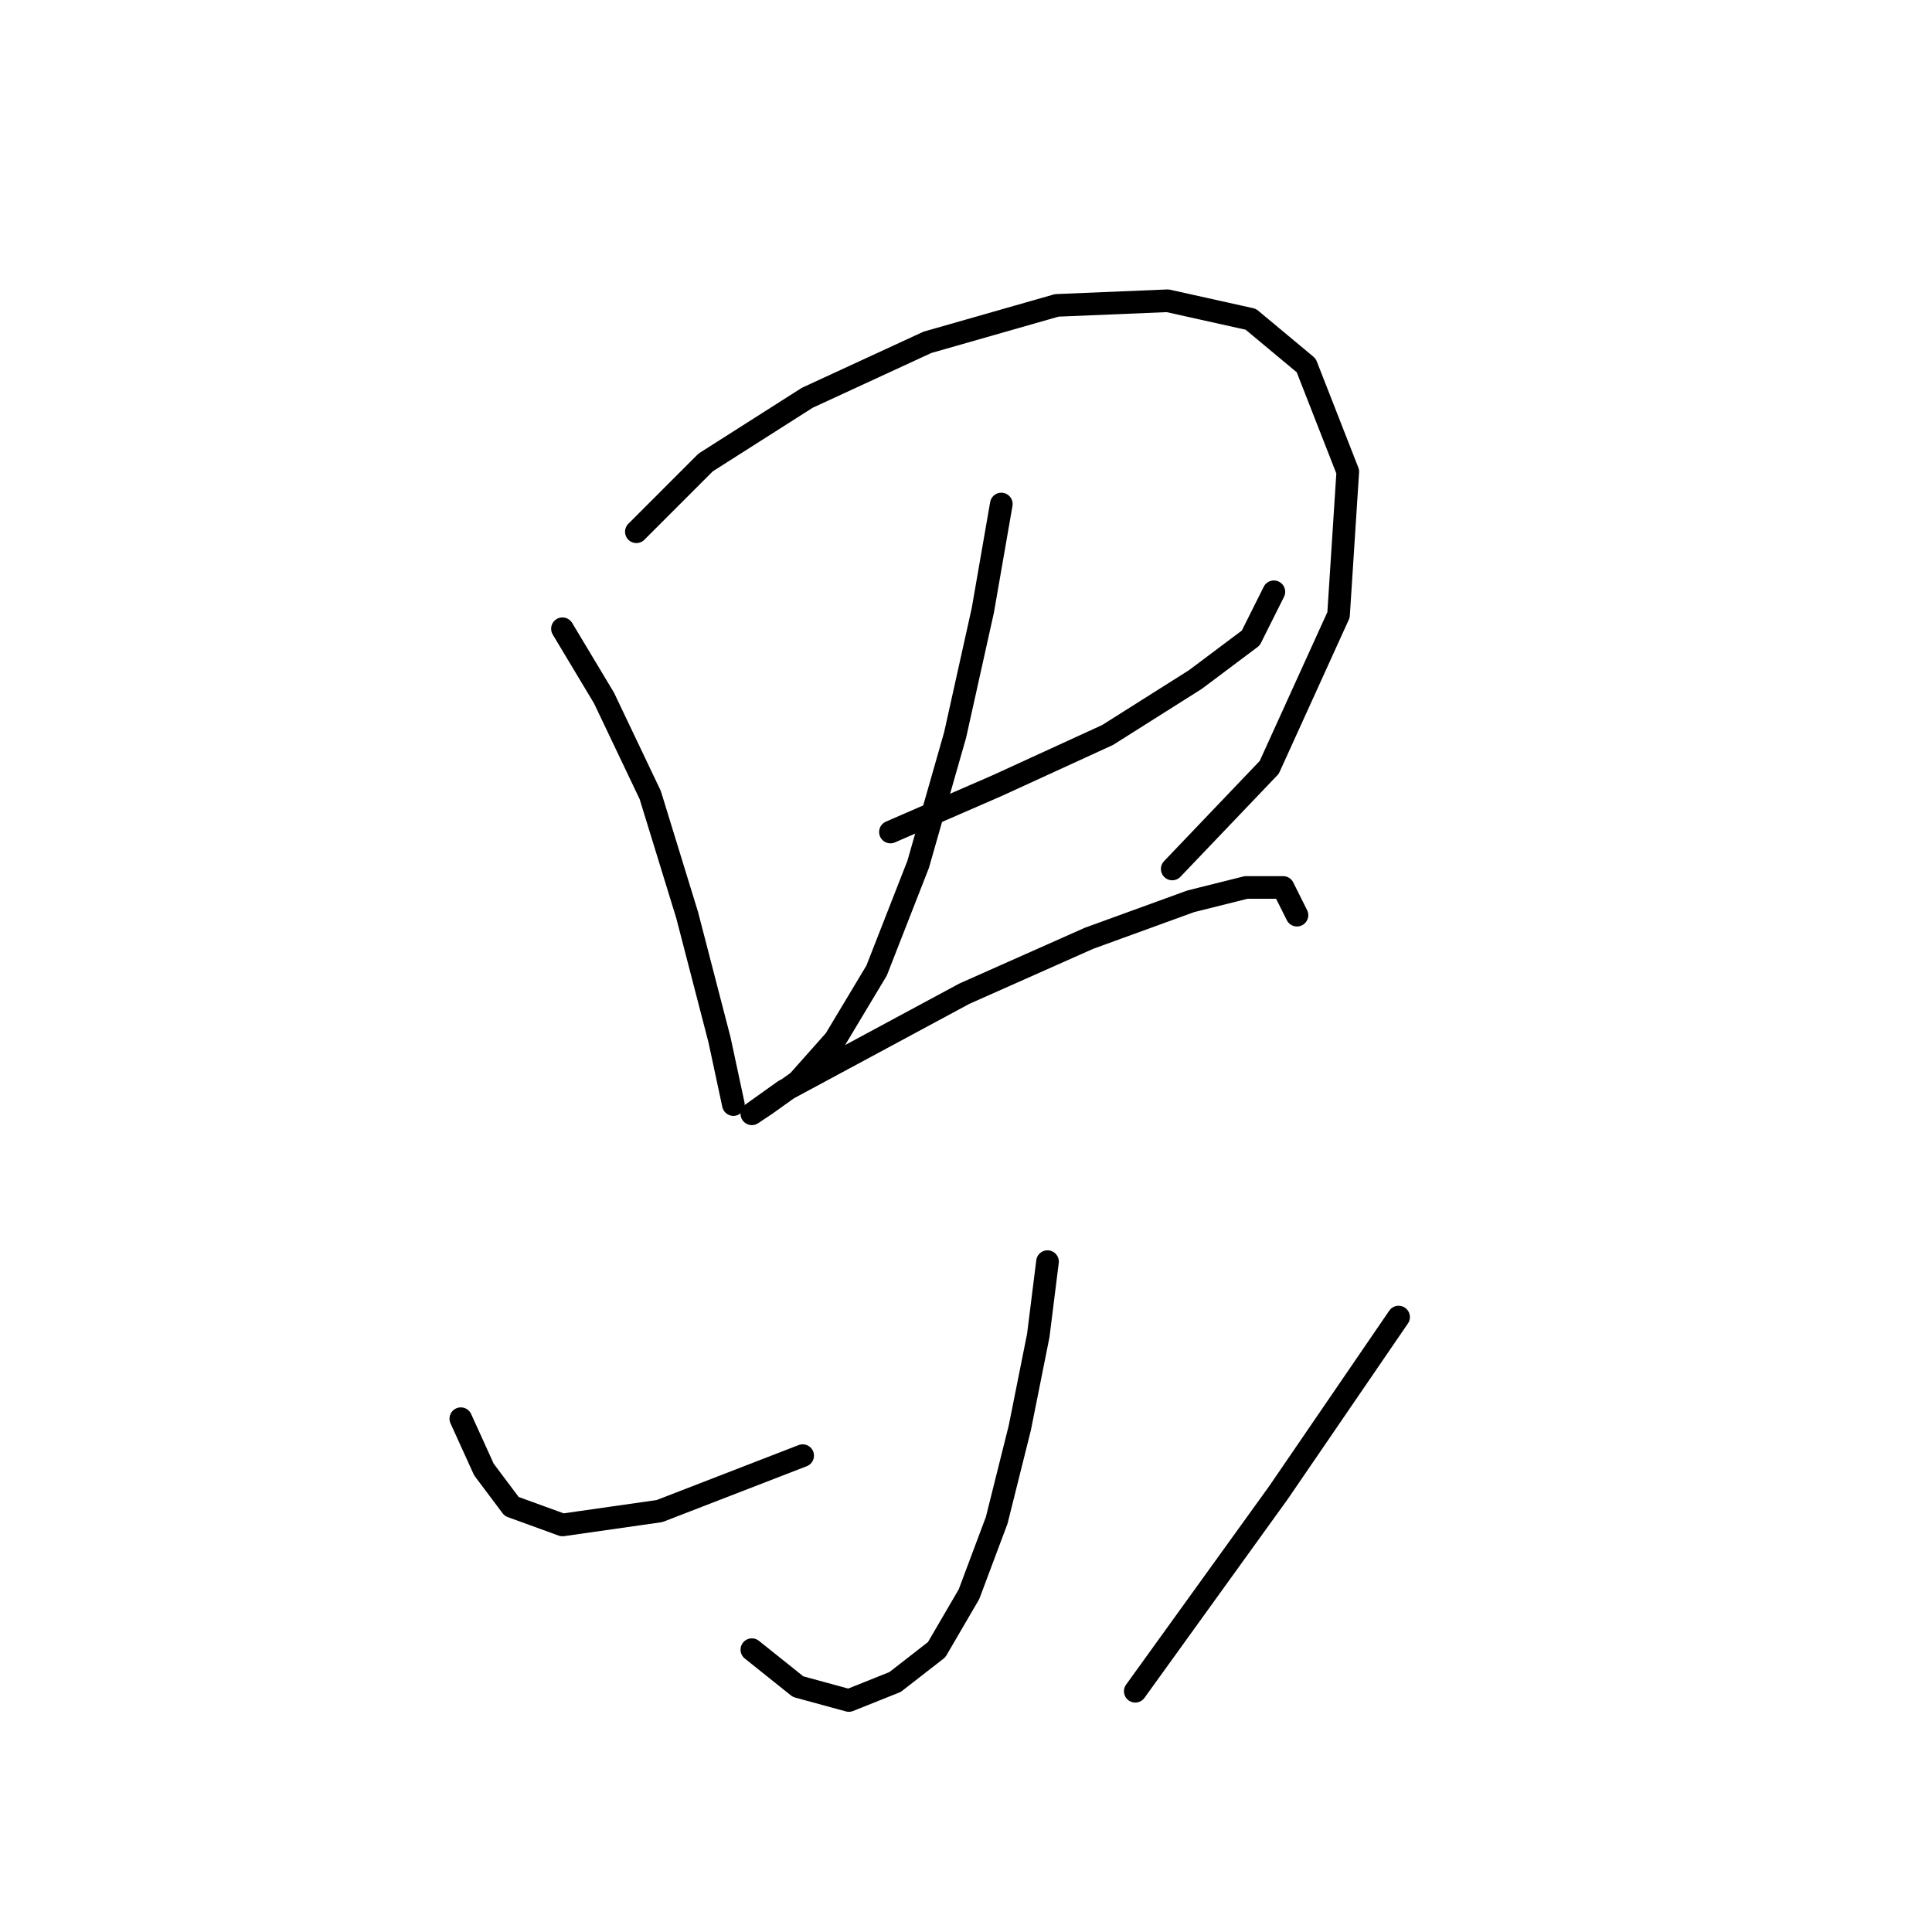 <?xml version="1.0" standalone="no"?>
    <svg width="256" height="256" xmlns="http://www.w3.org/2000/svg" version="1.1">
    <polyline stroke="black" stroke-width="3" stroke-linecap="round" fill="transparent" stroke-linejoin="round" points="74.528 83.313 80.037 92.495 86.159 105.349 91.055 121.264 95.34 137.791 97.177 146.361 97.177 146.361 " />
        <polyline stroke="black" stroke-width="3" stroke-linecap="round" fill="transparent" stroke-linejoin="round" points="84.322 70.459 93.504 61.277 106.97 52.707 122.885 45.362 140.024 40.465 154.715 39.853 165.733 42.302 173.079 48.423 178.588 62.501 177.363 81.477 168.182 101.677 155.327 115.143 155.327 115.143 " />
        <polyline stroke="black" stroke-width="3" stroke-linecap="round" fill="transparent" stroke-linejoin="round" points="117.988 110.246 132.067 104.125 146.758 97.392 158.388 90.046 165.733 84.537 168.794 78.416 168.794 78.416 " />
        <polyline stroke="black" stroke-width="3" stroke-linecap="round" fill="transparent" stroke-linejoin="round" points="132.679 66.786 130.231 80.865 126.558 97.392 121.661 114.531 116.152 128.61 110.643 137.791 105.746 143.3 101.461 146.361 99.625 147.585 99.625 147.585 103.91 144.524 111.867 140.24 127.782 131.67 144.309 124.325 157.776 119.428 165.121 117.591 170.018 117.591 171.854 121.264 171.854 121.264 " />
        <polyline stroke="black" stroke-width="3" stroke-linecap="round" fill="transparent" stroke-linejoin="round" points="138.8 167.173 137.576 176.966 135.128 189.209 132.067 201.451 128.394 211.245 124.11 218.59 118.6 222.875 112.479 225.323 105.746 223.487 99.625 218.59 99.625 218.59 " />
        <polyline stroke="black" stroke-width="3" stroke-linecap="round" fill="transparent" stroke-linejoin="round" points="61.062 187.985 64.122 194.718 67.795 199.615 74.528 202.063 87.383 200.227 106.358 192.881 106.358 192.881 " />
        <polyline stroke="black" stroke-width="3" stroke-linecap="round" fill="transparent" stroke-linejoin="round" points="185.321 174.518 169.406 197.778 150.43 224.099 150.43 224.099 " />
        </svg>